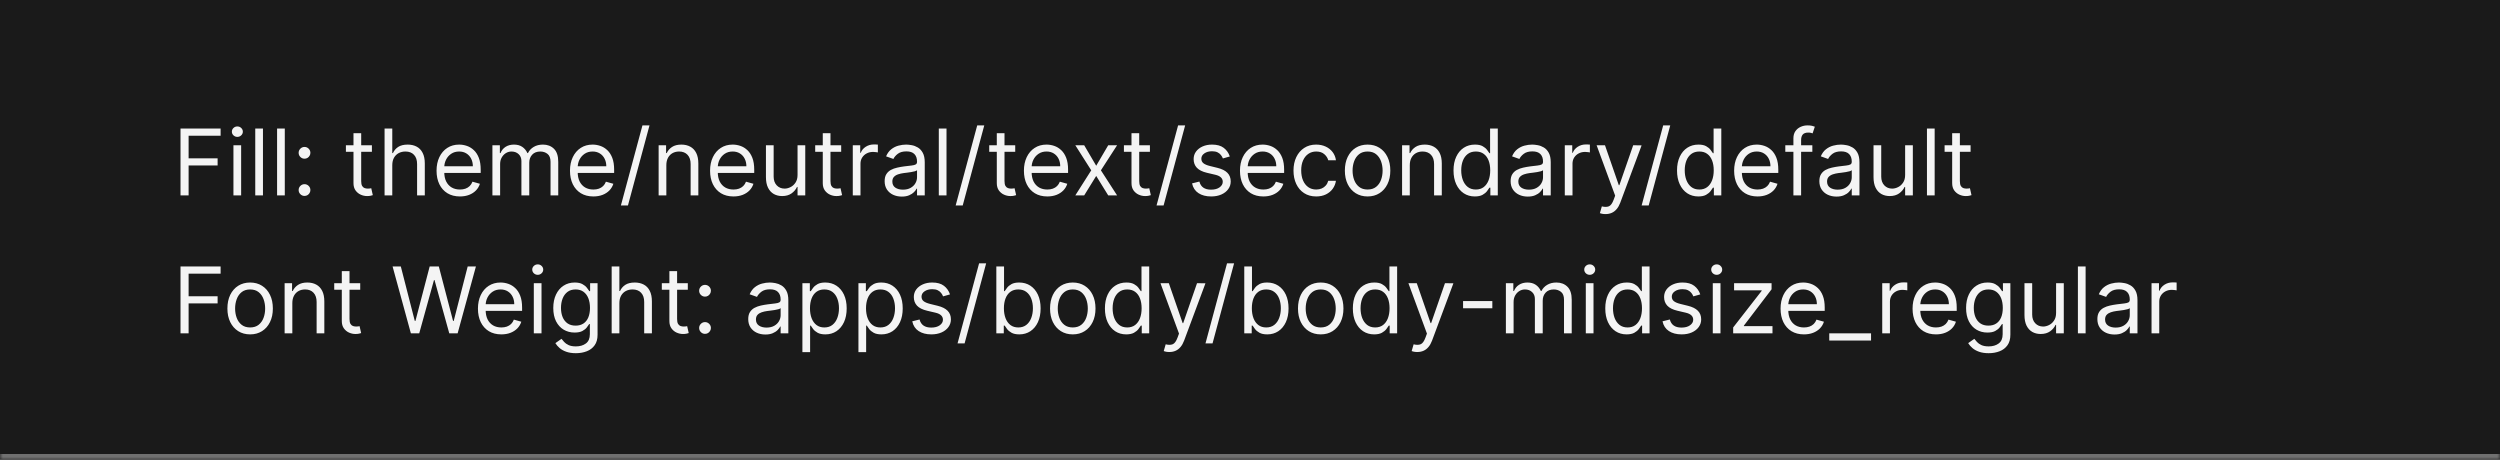 <svg width="435" height="80" viewBox="0 0 435 80" fill="none" xmlns="http://www.w3.org/2000/svg">
<mask id="path-1-inside-1_2029_9188" fill="white">
<path d="M0 0H435V80H0V0Z"/>
</mask>
<path d="M0 0H435V80H0V0Z" fill="#1A1A1A"/>
<path d="M435 79H0V81H435V79Z" fill="#707070" mask="url(#path-1-inside-1_2029_9188)"/>
<path d="M31.409 34V22.364H38.386V23.614H32.818V27.546H37.864V28.796H32.818V34H31.409ZM40.618 34V25.273H41.959V34H40.618ZM41.3 23.818C41.038 23.818 40.813 23.729 40.624 23.551C40.438 23.373 40.345 23.159 40.345 22.909C40.345 22.659 40.438 22.445 40.624 22.267C40.813 22.089 41.038 22 41.3 22C41.561 22 41.785 22.089 41.97 22.267C42.16 22.445 42.254 22.659 42.254 22.909C42.254 23.159 42.16 23.373 41.97 23.551C41.785 23.729 41.561 23.818 41.3 23.818ZM45.756 22.364V34H44.415V22.364H45.756ZM49.553 22.364V34H48.212V22.364H49.553ZM52.986 34.091C52.706 34.091 52.465 33.99 52.264 33.79C52.063 33.589 51.963 33.349 51.963 33.068C51.963 32.788 52.063 32.547 52.264 32.347C52.465 32.146 52.706 32.045 52.986 32.045C53.266 32.045 53.507 32.146 53.707 32.347C53.908 32.547 54.008 32.788 54.008 33.068C54.008 33.254 53.961 33.424 53.867 33.58C53.776 33.735 53.653 33.86 53.497 33.955C53.346 34.045 53.175 34.091 52.986 34.091ZM52.986 27.614C52.706 27.614 52.465 27.513 52.264 27.312C52.063 27.112 51.963 26.871 51.963 26.591C51.963 26.311 52.063 26.07 52.264 25.869C52.465 25.669 52.706 25.568 52.986 25.568C53.266 25.568 53.507 25.669 53.707 25.869C53.908 26.07 54.008 26.311 54.008 26.591C54.008 26.776 53.961 26.947 53.867 27.102C53.776 27.258 53.653 27.383 53.497 27.477C53.346 27.568 53.175 27.614 52.986 27.614ZM64.71 25.273V26.409H60.188V25.273H64.71ZM61.506 23.182H62.847V31.5C62.847 31.879 62.901 32.163 63.011 32.352C63.125 32.538 63.269 32.663 63.443 32.727C63.621 32.788 63.809 32.818 64.006 32.818C64.153 32.818 64.275 32.811 64.369 32.795C64.464 32.776 64.54 32.761 64.597 32.75L64.869 33.955C64.778 33.989 64.651 34.023 64.489 34.057C64.326 34.095 64.119 34.114 63.869 34.114C63.49 34.114 63.119 34.032 62.756 33.869C62.396 33.706 62.097 33.458 61.858 33.125C61.623 32.792 61.506 32.371 61.506 31.864V23.182ZM68.256 28.75V34H66.915V22.364H68.256V26.636H68.369C68.574 26.186 68.881 25.828 69.29 25.562C69.703 25.294 70.252 25.159 70.938 25.159C71.532 25.159 72.053 25.278 72.5 25.517C72.947 25.752 73.294 26.114 73.54 26.602C73.79 27.087 73.915 27.704 73.915 28.454V34H72.574V28.546C72.574 27.852 72.394 27.316 72.034 26.938C71.678 26.555 71.184 26.364 70.551 26.364C70.112 26.364 69.718 26.456 69.369 26.642C69.025 26.828 68.752 27.099 68.551 27.454C68.354 27.811 68.256 28.242 68.256 28.75ZM80.027 34.182C79.186 34.182 78.461 33.996 77.851 33.625C77.245 33.25 76.777 32.727 76.447 32.057C76.122 31.383 75.959 30.599 75.959 29.704C75.959 28.811 76.122 28.023 76.447 27.341C76.777 26.655 77.235 26.121 77.822 25.739C78.413 25.352 79.103 25.159 79.891 25.159C80.345 25.159 80.794 25.235 81.237 25.386C81.68 25.538 82.084 25.784 82.447 26.125C82.811 26.462 83.101 26.909 83.317 27.466C83.533 28.023 83.641 28.708 83.641 29.523V30.091H76.913V28.932H82.277C82.277 28.439 82.178 28 81.981 27.614C81.788 27.227 81.512 26.922 81.152 26.699C80.796 26.475 80.376 26.364 79.891 26.364C79.356 26.364 78.894 26.496 78.504 26.761C78.118 27.023 77.82 27.364 77.612 27.784C77.404 28.204 77.3 28.655 77.3 29.136V29.909C77.3 30.568 77.413 31.127 77.641 31.585C77.872 32.04 78.192 32.386 78.601 32.625C79.01 32.86 79.485 32.977 80.027 32.977C80.379 32.977 80.697 32.928 80.981 32.83C81.269 32.727 81.517 32.576 81.726 32.375C81.934 32.17 82.095 31.917 82.209 31.614L83.504 31.977C83.368 32.417 83.139 32.803 82.817 33.136C82.495 33.466 82.097 33.724 81.624 33.909C81.15 34.091 80.618 34.182 80.027 34.182ZM85.68 34V25.273H86.976V26.636H87.09C87.271 26.171 87.565 25.809 87.97 25.551C88.376 25.29 88.862 25.159 89.43 25.159C90.006 25.159 90.485 25.29 90.868 25.551C91.254 25.809 91.555 26.171 91.771 26.636H91.862C92.086 26.186 92.421 25.828 92.868 25.562C93.315 25.294 93.851 25.159 94.476 25.159C95.256 25.159 95.894 25.403 96.391 25.892C96.887 26.377 97.135 27.133 97.135 28.159V34H95.794V28.159C95.794 27.515 95.618 27.055 95.266 26.778C94.913 26.502 94.499 26.364 94.021 26.364C93.408 26.364 92.932 26.549 92.595 26.921C92.258 27.288 92.09 27.754 92.09 28.318V34H90.726V28.023C90.726 27.526 90.565 27.127 90.243 26.824C89.921 26.517 89.506 26.364 88.999 26.364C88.65 26.364 88.324 26.456 88.021 26.642C87.722 26.828 87.48 27.085 87.294 27.415C87.112 27.741 87.021 28.117 87.021 28.546V34H85.68ZM103.246 34.182C102.405 34.182 101.679 33.996 101.07 33.625C100.464 33.25 99.996 32.727 99.666 32.057C99.34 31.383 99.178 30.599 99.178 29.704C99.178 28.811 99.34 28.023 99.666 27.341C99.996 26.655 100.454 26.121 101.041 25.739C101.632 25.352 102.321 25.159 103.109 25.159C103.564 25.159 104.013 25.235 104.456 25.386C104.899 25.538 105.303 25.784 105.666 26.125C106.03 26.462 106.32 26.909 106.536 27.466C106.751 28.023 106.859 28.708 106.859 29.523V30.091H100.132V28.932H105.496C105.496 28.439 105.397 28 105.2 27.614C105.007 27.227 104.731 26.922 104.371 26.699C104.015 26.475 103.594 26.364 103.109 26.364C102.575 26.364 102.113 26.496 101.723 26.761C101.337 27.023 101.039 27.364 100.831 27.784C100.623 28.204 100.518 28.655 100.518 29.136V29.909C100.518 30.568 100.632 31.127 100.859 31.585C101.09 32.04 101.411 32.386 101.82 32.625C102.229 32.86 102.704 32.977 103.246 32.977C103.598 32.977 103.916 32.928 104.2 32.83C104.488 32.727 104.736 32.576 104.945 32.375C105.153 32.17 105.314 31.917 105.428 31.614L106.723 31.977C106.587 32.417 106.357 32.803 106.036 33.136C105.714 33.466 105.316 33.724 104.842 33.909C104.369 34.091 103.837 34.182 103.246 34.182ZM113.013 21.818L109.263 35.75H108.036L111.786 21.818H113.013ZM115.943 28.75V34H114.602V25.273H115.898V26.636H116.011C116.216 26.193 116.527 25.837 116.943 25.568C117.36 25.296 117.898 25.159 118.557 25.159C119.148 25.159 119.665 25.28 120.108 25.523C120.551 25.761 120.896 26.125 121.142 26.614C121.388 27.099 121.511 27.712 121.511 28.454V34H120.17V28.546C120.17 27.86 119.992 27.326 119.636 26.943C119.28 26.557 118.792 26.364 118.17 26.364C117.742 26.364 117.36 26.456 117.023 26.642C116.689 26.828 116.426 27.099 116.233 27.454C116.04 27.811 115.943 28.242 115.943 28.75ZM127.621 34.182C126.78 34.182 126.054 33.996 125.445 33.625C124.839 33.25 124.371 32.727 124.041 32.057C123.715 31.383 123.553 30.599 123.553 29.704C123.553 28.811 123.715 28.023 124.041 27.341C124.371 26.655 124.829 26.121 125.416 25.739C126.007 25.352 126.696 25.159 127.484 25.159C127.939 25.159 128.388 25.235 128.831 25.386C129.274 25.538 129.678 25.784 130.041 26.125C130.405 26.462 130.695 26.909 130.911 27.466C131.126 28.023 131.234 28.708 131.234 29.523V30.091H124.507V28.932H129.871C129.871 28.439 129.772 28 129.575 27.614C129.382 27.227 129.106 26.922 128.746 26.699C128.39 26.475 127.969 26.364 127.484 26.364C126.95 26.364 126.488 26.496 126.098 26.761C125.712 27.023 125.414 27.364 125.206 27.784C124.998 28.204 124.893 28.655 124.893 29.136V29.909C124.893 30.568 125.007 31.127 125.234 31.585C125.465 32.04 125.786 32.386 126.195 32.625C126.604 32.86 127.079 32.977 127.621 32.977C127.973 32.977 128.291 32.928 128.575 32.83C128.863 32.727 129.111 32.576 129.32 32.375C129.528 32.17 129.689 31.917 129.803 31.614L131.098 31.977C130.962 32.417 130.732 32.803 130.411 33.136C130.089 33.466 129.691 33.724 129.217 33.909C128.744 34.091 128.212 34.182 127.621 34.182ZM138.774 30.432V25.273H140.115V34H138.774V32.523H138.683C138.479 32.966 138.161 33.343 137.729 33.653C137.297 33.96 136.751 34.114 136.092 34.114C135.547 34.114 135.062 33.994 134.638 33.756C134.214 33.513 133.88 33.15 133.638 32.665C133.395 32.176 133.274 31.561 133.274 30.818V25.273H134.615V30.727C134.615 31.364 134.793 31.871 135.149 32.25C135.509 32.629 135.967 32.818 136.524 32.818C136.857 32.818 137.196 32.733 137.541 32.562C137.89 32.392 138.181 32.131 138.416 31.778C138.655 31.426 138.774 30.977 138.774 30.432ZM146.366 25.273V26.409H141.844V25.273H146.366ZM143.162 23.182H144.503V31.5C144.503 31.879 144.558 32.163 144.668 32.352C144.781 32.538 144.925 32.663 145.099 32.727C145.277 32.788 145.465 32.818 145.662 32.818C145.81 32.818 145.931 32.811 146.026 32.795C146.12 32.776 146.196 32.761 146.253 32.75L146.526 33.955C146.435 33.989 146.308 34.023 146.145 34.057C145.982 34.095 145.776 34.114 145.526 34.114C145.147 34.114 144.776 34.032 144.412 33.869C144.052 33.706 143.753 33.458 143.514 33.125C143.279 32.792 143.162 32.371 143.162 31.864V23.182ZM148.384 34V25.273H149.679V26.591H149.77C149.929 26.159 150.217 25.809 150.634 25.54C151.05 25.271 151.52 25.136 152.043 25.136C152.141 25.136 152.264 25.138 152.412 25.142C152.56 25.146 152.671 25.151 152.747 25.159V26.523C152.702 26.511 152.598 26.494 152.435 26.472C152.276 26.445 152.107 26.432 151.929 26.432C151.505 26.432 151.126 26.521 150.793 26.699C150.463 26.873 150.202 27.116 150.009 27.426C149.819 27.733 149.724 28.083 149.724 28.477V34H148.384ZM156.905 34.205C156.352 34.205 155.85 34.1 155.399 33.892C154.948 33.68 154.59 33.375 154.325 32.977C154.06 32.576 153.928 32.091 153.928 31.523C153.928 31.023 154.026 30.617 154.223 30.307C154.42 29.992 154.683 29.746 155.013 29.568C155.342 29.39 155.706 29.258 156.104 29.171C156.505 29.079 156.909 29.008 157.314 28.954C157.844 28.886 158.274 28.835 158.604 28.801C158.937 28.763 159.179 28.701 159.331 28.614C159.486 28.526 159.564 28.375 159.564 28.159V28.114C159.564 27.553 159.411 27.117 159.104 26.807C158.801 26.496 158.34 26.341 157.723 26.341C157.083 26.341 156.581 26.481 156.217 26.761C155.854 27.042 155.598 27.341 155.45 27.659L154.178 27.204C154.405 26.674 154.708 26.261 155.087 25.966C155.469 25.667 155.886 25.458 156.337 25.341C156.791 25.22 157.238 25.159 157.678 25.159C157.958 25.159 158.28 25.193 158.643 25.261C159.011 25.326 159.365 25.46 159.706 25.665C160.051 25.869 160.337 26.178 160.564 26.591C160.791 27.004 160.905 27.557 160.905 28.25V34H159.564V32.818H159.496C159.405 33.008 159.253 33.21 159.041 33.426C158.829 33.642 158.547 33.826 158.195 33.977C157.842 34.129 157.412 34.205 156.905 34.205ZM157.109 33C157.64 33 158.087 32.896 158.45 32.688C158.818 32.479 159.094 32.21 159.28 31.881C159.469 31.551 159.564 31.204 159.564 30.841V29.614C159.507 29.682 159.382 29.744 159.189 29.801C159 29.854 158.78 29.901 158.53 29.943C158.284 29.981 158.043 30.015 157.808 30.046C157.577 30.072 157.39 30.095 157.246 30.114C156.897 30.159 156.571 30.233 156.268 30.335C155.969 30.434 155.727 30.583 155.541 30.784C155.359 30.981 155.268 31.25 155.268 31.591C155.268 32.057 155.441 32.409 155.786 32.648C156.134 32.883 156.575 33 157.109 33ZM164.693 22.364V34H163.352V22.364H164.693ZM171.263 21.818L167.513 35.75H166.286L170.036 21.818H171.263ZM176.648 25.273V26.409H172.125V25.273H176.648ZM173.443 23.182H174.784V31.5C174.784 31.879 174.839 32.163 174.949 32.352C175.063 32.538 175.206 32.663 175.381 32.727C175.559 32.788 175.746 32.818 175.943 32.818C176.091 32.818 176.212 32.811 176.307 32.795C176.402 32.776 176.477 32.761 176.534 32.75L176.807 33.955C176.716 33.989 176.589 34.023 176.426 34.057C176.263 34.095 176.057 34.114 175.807 34.114C175.428 34.114 175.057 34.032 174.693 33.869C174.333 33.706 174.034 33.458 173.795 33.125C173.561 32.792 173.443 32.371 173.443 31.864V23.182ZM182.23 34.182C181.389 34.182 180.664 33.996 180.054 33.625C179.448 33.25 178.98 32.727 178.651 32.057C178.325 31.383 178.162 30.599 178.162 29.704C178.162 28.811 178.325 28.023 178.651 27.341C178.98 26.655 179.438 26.121 180.026 25.739C180.616 25.352 181.306 25.159 182.094 25.159C182.548 25.159 182.997 25.235 183.44 25.386C183.884 25.538 184.287 25.784 184.651 26.125C185.014 26.462 185.304 26.909 185.52 27.466C185.736 28.023 185.844 28.708 185.844 29.523V30.091H179.116V28.932H184.48C184.48 28.439 184.382 28 184.185 27.614C183.991 27.227 183.715 26.922 183.355 26.699C182.999 26.475 182.579 26.364 182.094 26.364C181.56 26.364 181.098 26.496 180.707 26.761C180.321 27.023 180.024 27.364 179.815 27.784C179.607 28.204 179.503 28.655 179.503 29.136V29.909C179.503 30.568 179.616 31.127 179.844 31.585C180.075 32.04 180.395 32.386 180.804 32.625C181.213 32.86 181.688 32.977 182.23 32.977C182.582 32.977 182.901 32.928 183.185 32.83C183.473 32.727 183.721 32.576 183.929 32.375C184.137 32.17 184.298 31.917 184.412 31.614L185.707 31.977C185.571 32.417 185.342 32.803 185.02 33.136C184.698 33.466 184.3 33.724 183.827 33.909C183.353 34.091 182.821 34.182 182.23 34.182ZM188.649 25.273L190.74 28.841L192.831 25.273H194.376L191.558 29.636L194.376 34H192.831L190.74 30.614L188.649 34H187.104L189.876 29.636L187.104 25.273H188.649ZM200.085 25.273V26.409H195.562V25.273H200.085ZM196.881 23.182H198.222V31.5C198.222 31.879 198.277 32.163 198.386 32.352C198.5 32.538 198.644 32.663 198.818 32.727C198.996 32.788 199.184 32.818 199.381 32.818C199.528 32.818 199.65 32.811 199.744 32.795C199.839 32.776 199.915 32.761 199.972 32.75L200.244 33.955C200.153 33.989 200.027 34.023 199.864 34.057C199.701 34.095 199.494 34.114 199.244 34.114C198.866 34.114 198.494 34.032 198.131 33.869C197.771 33.706 197.472 33.458 197.233 33.125C196.998 32.792 196.881 32.371 196.881 31.864V23.182ZM206.216 21.818L202.466 35.75H201.239L204.989 21.818H206.216ZM213.987 27.227L212.783 27.568C212.707 27.367 212.595 27.172 212.447 26.983C212.304 26.79 212.107 26.631 211.857 26.506C211.607 26.381 211.286 26.318 210.896 26.318C210.362 26.318 209.917 26.441 209.561 26.688C209.209 26.93 209.033 27.239 209.033 27.614C209.033 27.947 209.154 28.21 209.396 28.403C209.639 28.597 210.018 28.758 210.533 28.886L211.828 29.204C212.608 29.394 213.19 29.684 213.572 30.074C213.955 30.46 214.146 30.958 214.146 31.568C214.146 32.068 214.002 32.515 213.714 32.909C213.43 33.303 213.033 33.614 212.521 33.841C212.01 34.068 211.415 34.182 210.737 34.182C209.847 34.182 209.11 33.989 208.527 33.602C207.944 33.216 207.574 32.651 207.419 31.909L208.692 31.591C208.813 32.061 209.042 32.413 209.379 32.648C209.72 32.883 210.165 33 210.714 33C211.339 33 211.836 32.867 212.203 32.602C212.574 32.333 212.76 32.011 212.76 31.636C212.76 31.333 212.654 31.079 212.442 30.875C212.23 30.667 211.904 30.511 211.464 30.409L210.01 30.068C209.211 29.879 208.624 29.585 208.249 29.188C207.877 28.786 207.692 28.284 207.692 27.682C207.692 27.189 207.83 26.754 208.107 26.375C208.387 25.996 208.768 25.699 209.249 25.483C209.733 25.267 210.283 25.159 210.896 25.159C211.76 25.159 212.438 25.349 212.93 25.727C213.427 26.106 213.779 26.606 213.987 27.227ZM219.824 34.182C218.983 34.182 218.258 33.996 217.648 33.625C217.042 33.25 216.574 32.727 216.244 32.057C215.919 31.383 215.756 30.599 215.756 29.704C215.756 28.811 215.919 28.023 216.244 27.341C216.574 26.655 217.032 26.121 217.619 25.739C218.21 25.352 218.9 25.159 219.688 25.159C220.142 25.159 220.591 25.235 221.034 25.386C221.477 25.538 221.881 25.784 222.244 26.125C222.608 26.462 222.898 26.909 223.114 27.466C223.33 28.023 223.438 28.708 223.438 29.523V30.091H216.71V28.932H222.074C222.074 28.439 221.975 28 221.778 27.614C221.585 27.227 221.309 26.922 220.949 26.699C220.593 26.475 220.172 26.364 219.688 26.364C219.153 26.364 218.691 26.496 218.301 26.761C217.915 27.023 217.617 27.364 217.409 27.784C217.201 28.204 217.097 28.655 217.097 29.136V29.909C217.097 30.568 217.21 31.127 217.438 31.585C217.669 32.04 217.989 32.386 218.398 32.625C218.807 32.86 219.282 32.977 219.824 32.977C220.176 32.977 220.494 32.928 220.778 32.83C221.066 32.727 221.314 32.576 221.523 32.375C221.731 32.17 221.892 31.917 222.006 31.614L223.301 31.977C223.165 32.417 222.936 32.803 222.614 33.136C222.292 33.466 221.894 33.724 221.42 33.909C220.947 34.091 220.415 34.182 219.824 34.182ZM229.023 34.182C228.205 34.182 227.5 33.989 226.909 33.602C226.318 33.216 225.864 32.684 225.545 32.006C225.227 31.328 225.068 30.553 225.068 29.682C225.068 28.796 225.231 28.013 225.557 27.335C225.886 26.653 226.345 26.121 226.932 25.739C227.523 25.352 228.212 25.159 229 25.159C229.614 25.159 230.167 25.273 230.659 25.5C231.152 25.727 231.555 26.046 231.869 26.454C232.184 26.864 232.379 27.341 232.455 27.886H231.114C231.011 27.489 230.784 27.136 230.432 26.829C230.083 26.519 229.614 26.364 229.023 26.364C228.5 26.364 228.042 26.5 227.648 26.773C227.258 27.042 226.953 27.422 226.733 27.915C226.517 28.403 226.409 28.977 226.409 29.636C226.409 30.311 226.515 30.898 226.727 31.398C226.943 31.898 227.246 32.286 227.636 32.562C228.03 32.839 228.492 32.977 229.023 32.977C229.371 32.977 229.688 32.917 229.972 32.795C230.256 32.674 230.496 32.5 230.693 32.273C230.89 32.045 231.03 31.773 231.114 31.454H232.455C232.379 31.97 232.191 32.434 231.892 32.847C231.597 33.256 231.205 33.581 230.716 33.824C230.231 34.062 229.667 34.182 229.023 34.182ZM237.96 34.182C237.172 34.182 236.481 33.994 235.886 33.619C235.295 33.244 234.833 32.72 234.5 32.045C234.17 31.371 234.006 30.583 234.006 29.682C234.006 28.773 234.17 27.979 234.5 27.301C234.833 26.623 235.295 26.097 235.886 25.722C236.481 25.347 237.172 25.159 237.96 25.159C238.748 25.159 239.438 25.347 240.028 25.722C240.623 26.097 241.085 26.623 241.415 27.301C241.748 27.979 241.915 28.773 241.915 29.682C241.915 30.583 241.748 31.371 241.415 32.045C241.085 32.72 240.623 33.244 240.028 33.619C239.438 33.994 238.748 34.182 237.96 34.182ZM237.96 32.977C238.559 32.977 239.051 32.824 239.438 32.517C239.824 32.21 240.11 31.807 240.295 31.307C240.481 30.807 240.574 30.265 240.574 29.682C240.574 29.099 240.481 28.555 240.295 28.051C240.11 27.547 239.824 27.14 239.438 26.829C239.051 26.519 238.559 26.364 237.96 26.364C237.362 26.364 236.869 26.519 236.483 26.829C236.097 27.14 235.811 27.547 235.625 28.051C235.439 28.555 235.347 29.099 235.347 29.682C235.347 30.265 235.439 30.807 235.625 31.307C235.811 31.807 236.097 32.21 236.483 32.517C236.869 32.824 237.362 32.977 237.96 32.977ZM245.303 28.75V34H243.962V25.273H245.257V26.636H245.371C245.575 26.193 245.886 25.837 246.303 25.568C246.719 25.296 247.257 25.159 247.916 25.159C248.507 25.159 249.024 25.28 249.467 25.523C249.911 25.761 250.255 26.125 250.501 26.614C250.748 27.099 250.871 27.712 250.871 28.454V34H249.53V28.546C249.53 27.86 249.352 27.326 248.996 26.943C248.64 26.557 248.151 26.364 247.53 26.364C247.102 26.364 246.719 26.456 246.382 26.642C246.049 26.828 245.786 27.099 245.592 27.454C245.399 27.811 245.303 28.242 245.303 28.75ZM256.616 34.182C255.889 34.182 255.247 33.998 254.69 33.631C254.134 33.26 253.698 32.737 253.384 32.062C253.069 31.384 252.912 30.583 252.912 29.659C252.912 28.742 253.069 27.947 253.384 27.273C253.698 26.599 254.135 26.078 254.696 25.71C255.257 25.343 255.904 25.159 256.639 25.159C257.207 25.159 257.656 25.254 257.986 25.443C258.319 25.629 258.573 25.841 258.747 26.079C258.925 26.314 259.063 26.508 259.162 26.659H259.276V22.364H260.616V34H259.321V32.659H259.162C259.063 32.818 258.923 33.019 258.741 33.261C258.56 33.5 258.3 33.714 257.963 33.903C257.626 34.089 257.177 34.182 256.616 34.182ZM256.798 32.977C257.336 32.977 257.791 32.837 258.162 32.557C258.533 32.273 258.815 31.881 259.009 31.381C259.202 30.877 259.298 30.296 259.298 29.636C259.298 28.985 259.204 28.415 259.014 27.926C258.825 27.434 258.545 27.051 258.173 26.778C257.802 26.502 257.344 26.364 256.798 26.364C256.23 26.364 255.757 26.509 255.378 26.801C255.003 27.089 254.721 27.481 254.531 27.977C254.346 28.47 254.253 29.023 254.253 29.636C254.253 30.258 254.348 30.822 254.537 31.329C254.73 31.833 255.014 32.235 255.389 32.534C255.768 32.83 256.238 32.977 256.798 32.977ZM265.827 34.205C265.274 34.205 264.772 34.1 264.321 33.892C263.87 33.68 263.512 33.375 263.247 32.977C262.982 32.576 262.849 32.091 262.849 31.523C262.849 31.023 262.948 30.617 263.145 30.307C263.342 29.992 263.605 29.746 263.935 29.568C264.264 29.39 264.628 29.258 265.026 29.171C265.427 29.079 265.83 29.008 266.236 28.954C266.766 28.886 267.196 28.835 267.526 28.801C267.859 28.763 268.101 28.701 268.253 28.614C268.408 28.526 268.486 28.375 268.486 28.159V28.114C268.486 27.553 268.332 27.117 268.026 26.807C267.723 26.496 267.262 26.341 266.645 26.341C266.005 26.341 265.503 26.481 265.139 26.761C264.776 27.042 264.52 27.341 264.372 27.659L263.099 27.204C263.327 26.674 263.63 26.261 264.009 25.966C264.391 25.667 264.808 25.458 265.259 25.341C265.713 25.22 266.16 25.159 266.599 25.159C266.88 25.159 267.202 25.193 267.565 25.261C267.933 25.326 268.287 25.46 268.628 25.665C268.973 25.869 269.259 26.178 269.486 26.591C269.713 27.004 269.827 27.557 269.827 28.25V34H268.486V32.818H268.418C268.327 33.008 268.175 33.21 267.963 33.426C267.751 33.642 267.469 33.826 267.116 33.977C266.764 34.129 266.334 34.205 265.827 34.205ZM266.031 33C266.562 33 267.009 32.896 267.372 32.688C267.74 32.479 268.016 32.21 268.202 31.881C268.391 31.551 268.486 31.204 268.486 30.841V29.614C268.429 29.682 268.304 29.744 268.111 29.801C267.921 29.854 267.702 29.901 267.452 29.943C267.205 29.981 266.965 30.015 266.73 30.046C266.499 30.072 266.312 30.095 266.168 30.114C265.819 30.159 265.493 30.233 265.19 30.335C264.891 30.434 264.649 30.583 264.463 30.784C264.281 30.981 264.19 31.25 264.19 31.591C264.19 32.057 264.363 32.409 264.707 32.648C265.056 32.883 265.497 33 266.031 33ZM272.274 34V25.273H273.57V26.591H273.661C273.82 26.159 274.107 25.809 274.524 25.54C274.941 25.271 275.411 25.136 275.933 25.136C276.032 25.136 276.155 25.138 276.303 25.142C276.45 25.146 276.562 25.151 276.638 25.159V26.523C276.592 26.511 276.488 26.494 276.325 26.472C276.166 26.445 275.998 26.432 275.82 26.432C275.395 26.432 275.017 26.521 274.683 26.699C274.354 26.873 274.092 27.116 273.899 27.426C273.71 27.733 273.615 28.083 273.615 28.477V34H272.274ZM279.357 37.25C279.129 37.25 278.927 37.231 278.749 37.193C278.571 37.159 278.447 37.125 278.379 37.091L278.72 35.909C279.209 36.034 279.616 36.03 279.942 35.898C280.268 35.769 280.55 35.379 280.788 34.727L281.038 34.045L277.811 25.273H279.266L281.675 32.227H281.766L284.175 25.273L285.641 25.296L281.925 35.273C281.758 35.716 281.552 36.083 281.305 36.375C281.059 36.67 280.773 36.89 280.447 37.034C280.125 37.178 279.762 37.25 279.357 37.25ZM290.622 21.818L286.872 35.75H285.645L289.395 21.818H290.622ZM295.507 34.182C294.78 34.182 294.138 33.998 293.581 33.631C293.024 33.26 292.589 32.737 292.274 32.062C291.96 31.384 291.803 30.583 291.803 29.659C291.803 28.742 291.96 27.947 292.274 27.273C292.589 26.599 293.026 26.078 293.587 25.71C294.147 25.343 294.795 25.159 295.53 25.159C296.098 25.159 296.547 25.254 296.876 25.443C297.21 25.629 297.464 25.841 297.638 26.079C297.816 26.314 297.954 26.508 298.053 26.659H298.166V22.364H299.507V34H298.212V32.659H298.053C297.954 32.818 297.814 33.019 297.632 33.261C297.45 33.5 297.191 33.714 296.854 33.903C296.517 34.089 296.068 34.182 295.507 34.182ZM295.689 32.977C296.227 32.977 296.681 32.837 297.053 32.557C297.424 32.273 297.706 31.881 297.899 31.381C298.092 30.877 298.189 30.296 298.189 29.636C298.189 28.985 298.094 28.415 297.905 27.926C297.715 27.434 297.435 27.051 297.064 26.778C296.693 26.502 296.234 26.364 295.689 26.364C295.121 26.364 294.647 26.509 294.268 26.801C293.893 27.089 293.611 27.481 293.422 27.977C293.236 28.47 293.143 29.023 293.143 29.636C293.143 30.258 293.238 30.822 293.428 31.329C293.621 31.833 293.905 32.235 294.28 32.534C294.659 32.83 295.128 32.977 295.689 32.977ZM305.808 34.182C304.967 34.182 304.242 33.996 303.632 33.625C303.026 33.25 302.558 32.727 302.229 32.057C301.903 31.383 301.74 30.599 301.74 29.704C301.74 28.811 301.903 28.023 302.229 27.341C302.558 26.655 303.017 26.121 303.604 25.739C304.195 25.352 304.884 25.159 305.672 25.159C306.126 25.159 306.575 25.235 307.018 25.386C307.462 25.538 307.865 25.784 308.229 26.125C308.592 26.462 308.882 26.909 309.098 27.466C309.314 28.023 309.422 28.708 309.422 29.523V30.091H302.695V28.932H308.058C308.058 28.439 307.96 28 307.763 27.614C307.57 27.227 307.293 26.922 306.933 26.699C306.577 26.475 306.157 26.364 305.672 26.364C305.138 26.364 304.676 26.496 304.286 26.761C303.899 27.023 303.602 27.364 303.393 27.784C303.185 28.204 303.081 28.655 303.081 29.136V29.909C303.081 30.568 303.195 31.127 303.422 31.585C303.653 32.04 303.973 32.386 304.382 32.625C304.791 32.86 305.267 32.977 305.808 32.977C306.161 32.977 306.479 32.928 306.763 32.83C307.051 32.727 307.299 32.576 307.507 32.375C307.715 32.17 307.876 31.917 307.99 31.614L309.286 31.977C309.149 32.417 308.92 32.803 308.598 33.136C308.276 33.466 307.878 33.724 307.405 33.909C306.931 34.091 306.399 34.182 305.808 34.182ZM315.348 25.273V26.409H310.643V25.273H315.348ZM312.053 34V24.068C312.053 23.568 312.17 23.151 312.405 22.818C312.64 22.485 312.945 22.235 313.32 22.068C313.695 21.901 314.09 21.818 314.507 21.818C314.837 21.818 315.106 21.845 315.314 21.898C315.522 21.951 315.678 22 315.78 22.046L315.393 23.204C315.325 23.182 315.231 23.153 315.109 23.119C314.992 23.085 314.837 23.068 314.643 23.068C314.2 23.068 313.88 23.18 313.683 23.403C313.49 23.627 313.393 23.954 313.393 24.386V34H312.053ZM319.545 34.205C318.992 34.205 318.491 34.1 318.04 33.892C317.589 33.68 317.231 33.375 316.966 32.977C316.701 32.576 316.568 32.091 316.568 31.523C316.568 31.023 316.667 30.617 316.864 30.307C317.061 29.992 317.324 29.746 317.653 29.568C317.983 29.39 318.347 29.258 318.744 29.171C319.146 29.079 319.549 29.008 319.955 28.954C320.485 28.886 320.915 28.835 321.244 28.801C321.578 28.763 321.82 28.701 321.972 28.614C322.127 28.526 322.205 28.375 322.205 28.159V28.114C322.205 27.553 322.051 27.117 321.744 26.807C321.441 26.496 320.981 26.341 320.364 26.341C319.723 26.341 319.222 26.481 318.858 26.761C318.494 27.042 318.239 27.341 318.091 27.659L316.818 27.204C317.045 26.674 317.348 26.261 317.727 25.966C318.11 25.667 318.527 25.458 318.977 25.341C319.432 25.22 319.879 25.159 320.318 25.159C320.598 25.159 320.92 25.193 321.284 25.261C321.652 25.326 322.006 25.46 322.347 25.665C322.691 25.869 322.977 26.178 323.205 26.591C323.432 27.004 323.545 27.557 323.545 28.25V34H322.205V32.818H322.136C322.045 33.008 321.894 33.21 321.682 33.426C321.47 33.642 321.188 33.826 320.835 33.977C320.483 34.129 320.053 34.205 319.545 34.205ZM319.75 33C320.28 33 320.727 32.896 321.091 32.688C321.458 32.479 321.735 32.21 321.92 31.881C322.11 31.551 322.205 31.204 322.205 30.841V29.614C322.148 29.682 322.023 29.744 321.83 29.801C321.64 29.854 321.42 29.901 321.17 29.943C320.924 29.981 320.684 30.015 320.449 30.046C320.218 30.072 320.03 30.095 319.886 30.114C319.538 30.159 319.212 30.233 318.909 30.335C318.61 30.434 318.367 30.583 318.182 30.784C318 30.981 317.909 31.25 317.909 31.591C317.909 32.057 318.081 32.409 318.426 32.648C318.775 32.883 319.216 33 319.75 33ZM331.493 30.432V25.273H332.834V34H331.493V32.523H331.402C331.197 32.966 330.879 33.343 330.447 33.653C330.016 33.96 329.47 34.114 328.811 34.114C328.266 34.114 327.781 33.994 327.357 33.756C326.932 33.513 326.599 33.15 326.357 32.665C326.114 32.176 325.993 31.561 325.993 30.818V25.273H327.334V30.727C327.334 31.364 327.512 31.871 327.868 32.25C328.228 32.629 328.686 32.818 329.243 32.818C329.576 32.818 329.915 32.733 330.26 32.562C330.608 32.392 330.9 32.131 331.135 31.778C331.374 31.426 331.493 30.977 331.493 30.432ZM336.631 22.364V34H335.29V22.364H336.631ZM342.882 25.273V26.409H338.359V25.273H342.882ZM339.678 23.182H341.018V31.5C341.018 31.879 341.073 32.163 341.183 32.352C341.297 32.538 341.441 32.663 341.615 32.727C341.793 32.788 341.981 32.818 342.178 32.818C342.325 32.818 342.446 32.811 342.541 32.795C342.636 32.776 342.712 32.761 342.768 32.75L343.041 33.955C342.95 33.989 342.823 34.023 342.661 34.057C342.498 34.095 342.291 34.114 342.041 34.114C341.662 34.114 341.291 34.032 340.928 33.869C340.568 33.706 340.268 33.458 340.03 33.125C339.795 32.792 339.678 32.371 339.678 31.864V23.182ZM31.409 58V46.364H38.386V47.614H32.818V51.545H37.864V52.795H32.818V58H31.409ZM43.523 58.182C42.735 58.182 42.044 57.994 41.449 57.619C40.858 57.244 40.396 56.72 40.062 56.045C39.733 55.371 39.568 54.583 39.568 53.682C39.568 52.773 39.733 51.979 40.062 51.301C40.396 50.623 40.858 50.097 41.449 49.722C42.044 49.347 42.735 49.159 43.523 49.159C44.311 49.159 45 49.347 45.591 49.722C46.186 50.097 46.648 50.623 46.977 51.301C47.311 51.979 47.477 52.773 47.477 53.682C47.477 54.583 47.311 55.371 46.977 56.045C46.648 56.72 46.186 57.244 45.591 57.619C45 57.994 44.311 58.182 43.523 58.182ZM43.523 56.977C44.121 56.977 44.614 56.824 45 56.517C45.386 56.21 45.672 55.807 45.858 55.307C46.044 54.807 46.136 54.265 46.136 53.682C46.136 53.099 46.044 52.555 45.858 52.051C45.672 51.547 45.386 51.14 45 50.83C44.614 50.519 44.121 50.364 43.523 50.364C42.924 50.364 42.432 50.519 42.045 50.83C41.659 51.14 41.373 51.547 41.188 52.051C41.002 52.555 40.909 53.099 40.909 53.682C40.909 54.265 41.002 54.807 41.188 55.307C41.373 55.807 41.659 56.21 42.045 56.517C42.432 56.824 42.924 56.977 43.523 56.977ZM50.865 52.75V58H49.524V49.273H50.82V50.636H50.933C51.138 50.193 51.448 49.837 51.865 49.568C52.282 49.295 52.82 49.159 53.479 49.159C54.07 49.159 54.587 49.28 55.03 49.523C55.473 49.761 55.818 50.125 56.064 50.614C56.31 51.099 56.433 51.712 56.433 52.455V58H55.092V52.545C55.092 51.86 54.914 51.326 54.558 50.943C54.202 50.557 53.714 50.364 53.092 50.364C52.664 50.364 52.282 50.456 51.945 50.642C51.611 50.828 51.348 51.099 51.155 51.455C50.962 51.811 50.865 52.242 50.865 52.75ZM62.679 49.273V50.409H58.156V49.273H62.679ZM59.474 47.182H60.815V55.5C60.815 55.879 60.87 56.163 60.98 56.352C61.094 56.538 61.238 56.663 61.412 56.727C61.59 56.788 61.778 56.818 61.974 56.818C62.122 56.818 62.243 56.811 62.338 56.795C62.433 56.776 62.508 56.761 62.565 56.75L62.838 57.955C62.747 57.989 62.62 58.023 62.457 58.057C62.294 58.095 62.088 58.114 61.838 58.114C61.459 58.114 61.088 58.032 60.724 57.869C60.365 57.706 60.065 57.458 59.827 57.125C59.592 56.792 59.474 56.371 59.474 55.864V47.182ZM71.492 58L68.31 46.364H69.742L72.173 55.841H72.287L74.764 46.364H76.355L78.832 55.841H78.946L81.378 46.364H82.81L79.628 58H78.173L75.605 48.727H75.514L72.946 58H71.492ZM87.23 58.182C86.389 58.182 85.664 57.996 85.054 57.625C84.448 57.25 83.98 56.727 83.651 56.057C83.325 55.383 83.162 54.599 83.162 53.705C83.162 52.811 83.325 52.023 83.651 51.341C83.98 50.655 84.438 50.121 85.026 49.739C85.617 49.352 86.306 49.159 87.094 49.159C87.548 49.159 87.997 49.235 88.44 49.386C88.883 49.538 89.287 49.784 89.651 50.125C90.014 50.462 90.304 50.909 90.52 51.466C90.736 52.023 90.844 52.708 90.844 53.523V54.091H84.117V52.932H89.48C89.48 52.439 89.382 52 89.185 51.614C88.992 51.227 88.715 50.922 88.355 50.699C87.999 50.475 87.579 50.364 87.094 50.364C86.56 50.364 86.097 50.496 85.707 50.761C85.321 51.023 85.024 51.364 84.815 51.784C84.607 52.205 84.503 52.655 84.503 53.136V53.909C84.503 54.568 84.617 55.127 84.844 55.585C85.075 56.04 85.395 56.386 85.804 56.625C86.213 56.86 86.688 56.977 87.23 56.977C87.582 56.977 87.901 56.928 88.185 56.83C88.472 56.727 88.721 56.576 88.929 56.375C89.137 56.17 89.298 55.917 89.412 55.614L90.707 55.977C90.571 56.417 90.342 56.803 90.02 57.136C89.698 57.466 89.3 57.724 88.827 57.909C88.353 58.091 87.821 58.182 87.23 58.182ZM92.883 58V49.273H94.224V58H92.883ZM93.565 47.818C93.304 47.818 93.079 47.729 92.889 47.551C92.704 47.373 92.611 47.159 92.611 46.909C92.611 46.659 92.704 46.445 92.889 46.267C93.079 46.089 93.304 46 93.565 46C93.827 46 94.05 46.089 94.236 46.267C94.425 46.445 94.52 46.659 94.52 46.909C94.52 47.159 94.425 47.373 94.236 47.551C94.05 47.729 93.827 47.818 93.565 47.818ZM100.203 61.455C99.555 61.455 98.999 61.371 98.533 61.205C98.067 61.042 97.678 60.826 97.368 60.557C97.061 60.292 96.817 60.008 96.635 59.705L97.703 58.955C97.824 59.114 97.978 59.295 98.163 59.5C98.349 59.708 98.603 59.888 98.925 60.04C99.251 60.195 99.677 60.273 100.203 60.273C100.908 60.273 101.489 60.102 101.947 59.761C102.406 59.42 102.635 58.886 102.635 58.159V56.386H102.521C102.423 56.545 102.283 56.742 102.101 56.977C101.923 57.208 101.665 57.415 101.328 57.597C100.995 57.775 100.544 57.864 99.976 57.864C99.271 57.864 98.639 57.697 98.078 57.364C97.521 57.03 97.08 56.545 96.754 55.909C96.432 55.273 96.271 54.5 96.271 53.591C96.271 52.697 96.428 51.919 96.743 51.256C97.057 50.589 97.495 50.074 98.055 49.71C98.616 49.343 99.264 49.159 99.999 49.159C100.567 49.159 101.018 49.254 101.351 49.443C101.688 49.629 101.946 49.841 102.124 50.08C102.305 50.314 102.446 50.508 102.544 50.659H102.68V49.273H103.976V58.25C103.976 59 103.805 59.61 103.464 60.08C103.127 60.553 102.673 60.9 102.101 61.119C101.533 61.343 100.9 61.455 100.203 61.455ZM100.158 56.659C100.696 56.659 101.15 56.536 101.521 56.29C101.893 56.044 102.175 55.689 102.368 55.227C102.561 54.765 102.658 54.212 102.658 53.568C102.658 52.939 102.563 52.385 102.374 51.903C102.184 51.422 101.904 51.045 101.533 50.773C101.161 50.5 100.703 50.364 100.158 50.364C99.59 50.364 99.116 50.508 98.737 50.795C98.362 51.083 98.08 51.47 97.891 51.955C97.705 52.439 97.612 52.977 97.612 53.568C97.612 54.174 97.707 54.71 97.896 55.176C98.09 55.638 98.374 56.002 98.749 56.267C99.127 56.528 99.597 56.659 100.158 56.659ZM107.771 52.75V58H106.43V46.364H107.771V50.636H107.885C108.089 50.186 108.396 49.828 108.805 49.562C109.218 49.294 109.768 49.159 110.453 49.159C111.048 49.159 111.569 49.278 112.016 49.517C112.463 49.752 112.809 50.114 113.055 50.602C113.305 51.087 113.43 51.705 113.43 52.455V58H112.089V52.545C112.089 51.852 111.91 51.316 111.55 50.938C111.194 50.555 110.699 50.364 110.067 50.364C109.627 50.364 109.233 50.456 108.885 50.642C108.54 50.828 108.268 51.099 108.067 51.455C107.87 51.811 107.771 52.242 107.771 52.75ZM119.679 49.273V50.409H115.156V49.273H119.679ZM116.474 47.182H117.815V55.5C117.815 55.879 117.87 56.163 117.98 56.352C118.094 56.538 118.238 56.663 118.412 56.727C118.59 56.788 118.777 56.818 118.974 56.818C119.122 56.818 119.243 56.811 119.338 56.795C119.433 56.776 119.509 56.761 119.565 56.75L119.838 57.955C119.747 57.989 119.62 58.023 119.457 58.057C119.295 58.095 119.088 58.114 118.838 58.114C118.459 58.114 118.088 58.032 117.724 57.869C117.365 57.706 117.065 57.458 116.827 57.125C116.592 56.792 116.474 56.371 116.474 55.864V47.182ZM122.673 58.091C122.393 58.091 122.152 57.99 121.952 57.79C121.751 57.589 121.651 57.349 121.651 57.068C121.651 56.788 121.751 56.547 121.952 56.347C122.152 56.146 122.393 56.045 122.673 56.045C122.954 56.045 123.194 56.146 123.395 56.347C123.596 56.547 123.696 56.788 123.696 57.068C123.696 57.254 123.649 57.424 123.554 57.58C123.463 57.735 123.34 57.86 123.185 57.955C123.033 58.045 122.863 58.091 122.673 58.091ZM122.673 51.614C122.393 51.614 122.152 51.513 121.952 51.312C121.751 51.112 121.651 50.871 121.651 50.591C121.651 50.311 121.751 50.07 121.952 49.869C122.152 49.669 122.393 49.568 122.673 49.568C122.954 49.568 123.194 49.669 123.395 49.869C123.596 50.07 123.696 50.311 123.696 50.591C123.696 50.776 123.649 50.947 123.554 51.102C123.463 51.258 123.34 51.383 123.185 51.477C123.033 51.568 122.863 51.614 122.673 51.614ZM133.17 58.205C132.617 58.205 132.116 58.1 131.665 57.892C131.214 57.68 130.856 57.375 130.591 56.977C130.326 56.576 130.193 56.091 130.193 55.523C130.193 55.023 130.292 54.617 130.489 54.307C130.686 53.992 130.949 53.746 131.278 53.568C131.608 53.39 131.972 53.258 132.369 53.17C132.771 53.08 133.174 53.008 133.58 52.955C134.11 52.886 134.54 52.835 134.869 52.801C135.203 52.763 135.445 52.701 135.597 52.614C135.752 52.526 135.83 52.375 135.83 52.159V52.114C135.83 51.553 135.676 51.117 135.369 50.807C135.066 50.496 134.606 50.341 133.989 50.341C133.348 50.341 132.847 50.481 132.483 50.761C132.119 51.042 131.864 51.341 131.716 51.659L130.443 51.205C130.67 50.674 130.973 50.261 131.352 49.966C131.735 49.667 132.152 49.458 132.602 49.341C133.057 49.22 133.504 49.159 133.943 49.159C134.223 49.159 134.545 49.193 134.909 49.261C135.277 49.326 135.631 49.46 135.972 49.665C136.316 49.869 136.602 50.178 136.83 50.591C137.057 51.004 137.17 51.557 137.17 52.25V58H135.83V56.818H135.761C135.67 57.008 135.519 57.21 135.307 57.426C135.095 57.642 134.813 57.826 134.46 57.977C134.108 58.129 133.678 58.205 133.17 58.205ZM133.375 57C133.905 57 134.352 56.896 134.716 56.688C135.083 56.479 135.36 56.21 135.545 55.881C135.735 55.551 135.83 55.205 135.83 54.841V53.614C135.773 53.682 135.648 53.744 135.455 53.801C135.265 53.854 135.045 53.901 134.795 53.943C134.549 53.981 134.309 54.015 134.074 54.045C133.843 54.072 133.655 54.095 133.511 54.114C133.163 54.159 132.837 54.233 132.534 54.335C132.235 54.434 131.992 54.583 131.807 54.784C131.625 54.981 131.534 55.25 131.534 55.591C131.534 56.057 131.706 56.409 132.051 56.648C132.4 56.883 132.841 57 133.375 57ZM139.618 61.273V49.273H140.913V50.659H141.072C141.171 50.508 141.307 50.314 141.482 50.08C141.66 49.841 141.913 49.629 142.243 49.443C142.576 49.254 143.027 49.159 143.595 49.159C144.33 49.159 144.978 49.343 145.538 49.71C146.099 50.078 146.536 50.599 146.851 51.273C147.165 51.947 147.322 52.742 147.322 53.659C147.322 54.583 147.165 55.385 146.851 56.062C146.536 56.737 146.101 57.26 145.544 57.631C144.987 57.998 144.345 58.182 143.618 58.182C143.057 58.182 142.608 58.089 142.271 57.903C141.934 57.714 141.675 57.5 141.493 57.261C141.311 57.019 141.171 56.818 141.072 56.659H140.959V61.273H139.618ZM140.936 53.636C140.936 54.295 141.033 54.877 141.226 55.381C141.419 55.881 141.701 56.273 142.072 56.557C142.444 56.837 142.898 56.977 143.436 56.977C143.997 56.977 144.464 56.83 144.839 56.534C145.218 56.235 145.502 55.833 145.692 55.33C145.885 54.822 145.982 54.258 145.982 53.636C145.982 53.023 145.887 52.47 145.697 51.977C145.512 51.481 145.23 51.089 144.851 50.801C144.476 50.51 144.004 50.364 143.436 50.364C142.891 50.364 142.432 50.502 142.061 50.778C141.69 51.051 141.41 51.434 141.22 51.926C141.031 52.415 140.936 52.985 140.936 53.636ZM149.368 61.273V49.273H150.663V50.659H150.822C150.921 50.508 151.057 50.314 151.232 50.08C151.41 49.841 151.663 49.629 151.993 49.443C152.326 49.254 152.777 49.159 153.345 49.159C154.08 49.159 154.728 49.343 155.288 49.71C155.849 50.078 156.286 50.599 156.601 51.273C156.915 51.947 157.072 52.742 157.072 53.659C157.072 54.583 156.915 55.385 156.601 56.062C156.286 56.737 155.851 57.26 155.294 57.631C154.737 57.998 154.095 58.182 153.368 58.182C152.807 58.182 152.358 58.089 152.021 57.903C151.684 57.714 151.425 57.5 151.243 57.261C151.061 57.019 150.921 56.818 150.822 56.659H150.709V61.273H149.368ZM150.686 53.636C150.686 54.295 150.783 54.877 150.976 55.381C151.169 55.881 151.451 56.273 151.822 56.557C152.194 56.837 152.648 56.977 153.186 56.977C153.747 56.977 154.214 56.83 154.589 56.534C154.968 56.235 155.252 55.833 155.442 55.33C155.635 54.822 155.732 54.258 155.732 53.636C155.732 53.023 155.637 52.47 155.447 51.977C155.262 51.481 154.98 51.089 154.601 50.801C154.226 50.51 153.754 50.364 153.186 50.364C152.641 50.364 152.182 50.502 151.811 50.778C151.44 51.051 151.16 51.434 150.97 51.926C150.781 52.415 150.686 52.985 150.686 53.636ZM165.3 51.227L164.095 51.568C164.019 51.367 163.908 51.172 163.76 50.983C163.616 50.79 163.419 50.631 163.169 50.506C162.919 50.381 162.599 50.318 162.209 50.318C161.675 50.318 161.23 50.441 160.874 50.688C160.521 50.93 160.345 51.239 160.345 51.614C160.345 51.947 160.466 52.21 160.709 52.403C160.951 52.597 161.33 52.758 161.845 52.886L163.141 53.205C163.921 53.394 164.502 53.684 164.885 54.074C165.268 54.46 165.459 54.958 165.459 55.568C165.459 56.068 165.315 56.515 165.027 56.909C164.743 57.303 164.345 57.614 163.834 57.841C163.322 58.068 162.728 58.182 162.05 58.182C161.16 58.182 160.423 57.989 159.839 57.602C159.256 57.216 158.887 56.651 158.732 55.909L160.004 55.591C160.125 56.061 160.355 56.413 160.692 56.648C161.033 56.883 161.478 57 162.027 57C162.652 57 163.148 56.867 163.516 56.602C163.887 56.333 164.072 56.011 164.072 55.636C164.072 55.333 163.966 55.08 163.754 54.875C163.542 54.667 163.216 54.511 162.777 54.409L161.322 54.068C160.523 53.879 159.936 53.585 159.561 53.188C159.19 52.786 159.004 52.284 159.004 51.682C159.004 51.189 159.143 50.754 159.419 50.375C159.699 49.996 160.08 49.699 160.561 49.483C161.046 49.267 161.595 49.159 162.209 49.159C163.072 49.159 163.75 49.349 164.243 49.727C164.739 50.106 165.091 50.606 165.3 51.227ZM171.591 45.818L167.841 59.75H166.614L170.364 45.818H171.591ZM173.362 58V46.364H174.703V50.659H174.817C174.915 50.508 175.052 50.314 175.226 50.08C175.404 49.841 175.658 49.629 175.987 49.443C176.321 49.254 176.771 49.159 177.339 49.159C178.074 49.159 178.722 49.343 179.283 49.71C179.843 50.078 180.281 50.599 180.595 51.273C180.91 51.947 181.067 52.742 181.067 53.659C181.067 54.583 180.91 55.385 180.595 56.062C180.281 56.737 179.845 57.26 179.288 57.631C178.732 57.998 178.089 58.182 177.362 58.182C176.802 58.182 176.353 58.089 176.016 57.903C175.679 57.714 175.419 57.5 175.237 57.261C175.055 57.019 174.915 56.818 174.817 56.659H174.658V58H173.362ZM174.68 53.636C174.68 54.295 174.777 54.877 174.97 55.381C175.163 55.881 175.446 56.273 175.817 56.557C176.188 56.837 176.643 56.977 177.18 56.977C177.741 56.977 178.209 56.83 178.584 56.534C178.963 56.235 179.247 55.833 179.436 55.33C179.629 54.822 179.726 54.258 179.726 53.636C179.726 53.023 179.631 52.47 179.442 51.977C179.256 51.481 178.974 51.089 178.595 50.801C178.22 50.51 177.749 50.364 177.18 50.364C176.635 50.364 176.177 50.502 175.805 50.778C175.434 51.051 175.154 51.434 174.964 51.926C174.775 52.415 174.68 52.985 174.68 53.636ZM186.663 58.182C185.875 58.182 185.184 57.994 184.589 57.619C183.999 57.244 183.536 56.72 183.203 56.045C182.874 55.371 182.709 54.583 182.709 53.682C182.709 52.773 182.874 51.979 183.203 51.301C183.536 50.623 183.999 50.097 184.589 49.722C185.184 49.347 185.875 49.159 186.663 49.159C187.451 49.159 188.141 49.347 188.732 49.722C189.326 50.097 189.788 50.623 190.118 51.301C190.451 51.979 190.618 52.773 190.618 53.682C190.618 54.583 190.451 55.371 190.118 56.045C189.788 56.72 189.326 57.244 188.732 57.619C188.141 57.994 187.451 58.182 186.663 58.182ZM186.663 56.977C187.262 56.977 187.754 56.824 188.141 56.517C188.527 56.21 188.813 55.807 188.999 55.307C189.184 54.807 189.277 54.265 189.277 53.682C189.277 53.099 189.184 52.555 188.999 52.051C188.813 51.547 188.527 51.14 188.141 50.83C187.754 50.519 187.262 50.364 186.663 50.364C186.065 50.364 185.572 50.519 185.186 50.83C184.8 51.14 184.514 51.547 184.328 52.051C184.143 52.555 184.05 53.099 184.05 53.682C184.05 54.265 184.143 54.807 184.328 55.307C184.514 55.807 184.8 56.21 185.186 56.517C185.572 56.824 186.065 56.977 186.663 56.977ZM195.96 58.182C195.233 58.182 194.591 57.998 194.034 57.631C193.477 57.26 193.042 56.737 192.727 56.062C192.413 55.385 192.256 54.583 192.256 53.659C192.256 52.742 192.413 51.947 192.727 51.273C193.042 50.599 193.479 50.078 194.04 49.71C194.6 49.343 195.248 49.159 195.983 49.159C196.551 49.159 197 49.254 197.33 49.443C197.663 49.629 197.917 49.841 198.091 50.08C198.269 50.314 198.407 50.508 198.506 50.659H198.619V46.364H199.96V58H198.665V56.659H198.506C198.407 56.818 198.267 57.019 198.085 57.261C197.903 57.5 197.644 57.714 197.307 57.903C196.97 58.089 196.521 58.182 195.96 58.182ZM196.142 56.977C196.68 56.977 197.134 56.837 197.506 56.557C197.877 56.273 198.159 55.881 198.352 55.381C198.545 54.877 198.642 54.295 198.642 53.636C198.642 52.985 198.547 52.415 198.358 51.926C198.169 51.434 197.888 51.051 197.517 50.778C197.146 50.502 196.688 50.364 196.142 50.364C195.574 50.364 195.1 50.51 194.722 50.801C194.347 51.089 194.064 51.481 193.875 51.977C193.689 52.47 193.597 53.023 193.597 53.636C193.597 54.258 193.691 54.822 193.881 55.33C194.074 55.833 194.358 56.235 194.733 56.534C195.112 56.83 195.581 56.977 196.142 56.977ZM203.466 61.25C203.239 61.25 203.036 61.231 202.858 61.193C202.68 61.159 202.557 61.125 202.489 61.091L202.83 59.909C203.318 60.034 203.725 60.03 204.051 59.898C204.377 59.769 204.659 59.379 204.898 58.727L205.148 58.045L201.92 49.273H203.375L205.784 56.227H205.875L208.284 49.273L209.75 49.295L206.034 59.273C205.867 59.716 205.661 60.083 205.415 60.375C205.169 60.67 204.883 60.89 204.557 61.034C204.235 61.178 203.871 61.25 203.466 61.25ZM214.732 45.818L210.982 59.75H209.754L213.504 45.818H214.732ZM216.503 58V46.364H217.844V50.659H217.957C218.056 50.508 218.192 50.314 218.366 50.08C218.545 49.841 218.798 49.629 219.128 49.443C219.461 49.254 219.912 49.159 220.48 49.159C221.215 49.159 221.863 49.343 222.423 49.71C222.984 50.078 223.421 50.599 223.736 51.273C224.05 51.947 224.207 52.742 224.207 53.659C224.207 54.583 224.05 55.385 223.736 56.062C223.421 56.737 222.986 57.26 222.429 57.631C221.872 57.998 221.23 58.182 220.503 58.182C219.942 58.182 219.493 58.089 219.156 57.903C218.819 57.714 218.56 57.5 218.378 57.261C218.196 57.019 218.056 56.818 217.957 56.659H217.798V58H216.503ZM217.821 53.636C217.821 54.295 217.918 54.877 218.111 55.381C218.304 55.881 218.586 56.273 218.957 56.557C219.329 56.837 219.783 56.977 220.321 56.977C220.882 56.977 221.349 56.83 221.724 56.534C222.103 56.235 222.387 55.833 222.577 55.33C222.77 54.822 222.866 54.258 222.866 53.636C222.866 53.023 222.772 52.47 222.582 51.977C222.397 51.481 222.115 51.089 221.736 50.801C221.361 50.51 220.889 50.364 220.321 50.364C219.776 50.364 219.317 50.502 218.946 50.778C218.575 51.051 218.295 51.434 218.105 51.926C217.916 52.415 217.821 52.985 217.821 53.636ZM229.804 58.182C229.016 58.182 228.325 57.994 227.73 57.619C227.139 57.244 226.677 56.72 226.344 56.045C226.014 55.371 225.849 54.583 225.849 53.682C225.849 52.773 226.014 51.979 226.344 51.301C226.677 50.623 227.139 50.097 227.73 49.722C228.325 49.347 229.016 49.159 229.804 49.159C230.592 49.159 231.281 49.347 231.872 49.722C232.467 50.097 232.929 50.623 233.259 51.301C233.592 51.979 233.759 52.773 233.759 53.682C233.759 54.583 233.592 55.371 233.259 56.045C232.929 56.72 232.467 57.244 231.872 57.619C231.281 57.994 230.592 58.182 229.804 58.182ZM229.804 56.977C230.402 56.977 230.895 56.824 231.281 56.517C231.668 56.21 231.954 55.807 232.139 55.307C232.325 54.807 232.418 54.265 232.418 53.682C232.418 53.099 232.325 52.555 232.139 52.051C231.954 51.547 231.668 51.14 231.281 50.83C230.895 50.519 230.402 50.364 229.804 50.364C229.205 50.364 228.713 50.519 228.327 50.83C227.94 51.14 227.654 51.547 227.469 52.051C227.283 52.555 227.19 53.099 227.19 53.682C227.19 54.265 227.283 54.807 227.469 55.307C227.654 55.807 227.94 56.21 228.327 56.517C228.713 56.824 229.205 56.977 229.804 56.977ZM239.101 58.182C238.374 58.182 237.732 57.998 237.175 57.631C236.618 57.26 236.182 56.737 235.868 56.062C235.554 55.385 235.396 54.583 235.396 53.659C235.396 52.742 235.554 51.947 235.868 51.273C236.182 50.599 236.62 50.078 237.18 49.71C237.741 49.343 238.389 49.159 239.124 49.159C239.692 49.159 240.141 49.254 240.47 49.443C240.804 49.629 241.057 49.841 241.232 50.08C241.41 50.314 241.548 50.508 241.646 50.659H241.76V46.364H243.101V58H241.805V56.659H241.646C241.548 56.818 241.408 57.019 241.226 57.261C241.044 57.5 240.785 57.714 240.447 57.903C240.11 58.089 239.661 58.182 239.101 58.182ZM239.283 56.977C239.821 56.977 240.275 56.837 240.646 56.557C241.018 56.273 241.3 55.881 241.493 55.381C241.686 54.877 241.783 54.295 241.783 53.636C241.783 52.985 241.688 52.415 241.499 51.926C241.309 51.434 241.029 51.051 240.658 50.778C240.286 50.502 239.828 50.364 239.283 50.364C238.714 50.364 238.241 50.51 237.862 50.801C237.487 51.089 237.205 51.481 237.016 51.977C236.83 52.47 236.737 53.023 236.737 53.636C236.737 54.258 236.832 54.822 237.021 55.33C237.214 55.833 237.499 56.235 237.874 56.534C238.252 56.83 238.722 56.977 239.283 56.977ZM246.607 61.25C246.379 61.25 246.177 61.231 245.999 61.193C245.821 61.159 245.697 61.125 245.629 61.091L245.97 59.909C246.459 60.034 246.866 60.03 247.192 59.898C247.518 59.769 247.8 59.379 248.038 58.727L248.288 58.045L245.061 49.273H246.516L248.925 56.227H249.016L251.425 49.273L252.891 49.295L249.175 59.273C249.008 59.716 248.802 60.083 248.555 60.375C248.309 60.67 248.023 60.89 247.697 61.034C247.375 61.178 247.012 61.25 246.607 61.25ZM259.665 52.386V53.636H254.574V52.386H259.665ZM262.024 58V49.273H263.32V50.636H263.433C263.615 50.17 263.909 49.809 264.314 49.551C264.719 49.29 265.206 49.159 265.774 49.159C266.35 49.159 266.829 49.29 267.212 49.551C267.598 49.809 267.899 50.17 268.115 50.636H268.206C268.429 50.186 268.765 49.828 269.212 49.562C269.659 49.294 270.195 49.159 270.82 49.159C271.6 49.159 272.238 49.403 272.734 49.892C273.231 50.377 273.479 51.133 273.479 52.159V58H272.138V52.159C272.138 51.515 271.962 51.055 271.609 50.778C271.257 50.502 270.842 50.364 270.365 50.364C269.751 50.364 269.276 50.549 268.939 50.92C268.602 51.288 268.433 51.754 268.433 52.318V58H267.07V52.023C267.07 51.526 266.909 51.127 266.587 50.824C266.265 50.517 265.85 50.364 265.342 50.364C264.994 50.364 264.668 50.456 264.365 50.642C264.066 50.828 263.823 51.085 263.638 51.415C263.456 51.74 263.365 52.117 263.365 52.545V58H262.024ZM275.93 58V49.273H277.271V58H275.93ZM276.612 47.818C276.351 47.818 276.125 47.729 275.936 47.551C275.75 47.373 275.658 47.159 275.658 46.909C275.658 46.659 275.75 46.445 275.936 46.267C276.125 46.089 276.351 46 276.612 46C276.874 46 277.097 46.089 277.283 46.267C277.472 46.445 277.567 46.659 277.567 46.909C277.567 47.159 277.472 47.373 277.283 47.551C277.097 47.729 276.874 47.818 276.612 47.818ZM283.023 58.182C282.295 58.182 281.653 57.998 281.097 57.631C280.54 57.26 280.104 56.737 279.79 56.062C279.475 55.385 279.318 54.583 279.318 53.659C279.318 52.742 279.475 51.947 279.79 51.273C280.104 50.599 280.542 50.078 281.102 49.71C281.663 49.343 282.311 49.159 283.045 49.159C283.614 49.159 284.063 49.254 284.392 49.443C284.725 49.629 284.979 49.841 285.153 50.08C285.331 50.314 285.47 50.508 285.568 50.659H285.682V46.364H287.023V58H285.727V56.659H285.568C285.47 56.818 285.33 57.019 285.148 57.261C284.966 57.5 284.706 57.714 284.369 57.903C284.032 58.089 283.583 58.182 283.023 58.182ZM283.205 56.977C283.742 56.977 284.197 56.837 284.568 56.557C284.939 56.273 285.222 55.881 285.415 55.381C285.608 54.877 285.705 54.295 285.705 53.636C285.705 52.985 285.61 52.415 285.42 51.926C285.231 51.434 284.951 51.051 284.58 50.778C284.208 50.502 283.75 50.364 283.205 50.364C282.636 50.364 282.163 50.51 281.784 50.801C281.409 51.089 281.127 51.481 280.938 51.977C280.752 52.47 280.659 53.023 280.659 53.636C280.659 54.258 280.754 54.822 280.943 55.33C281.136 55.833 281.42 56.235 281.795 56.534C282.174 56.83 282.644 56.977 283.205 56.977ZM295.847 51.227L294.642 51.568C294.566 51.367 294.455 51.172 294.307 50.983C294.163 50.79 293.966 50.631 293.716 50.506C293.466 50.381 293.146 50.318 292.756 50.318C292.222 50.318 291.777 50.441 291.42 50.688C291.068 50.93 290.892 51.239 290.892 51.614C290.892 51.947 291.013 52.21 291.256 52.403C291.498 52.597 291.877 52.758 292.392 52.886L293.688 53.205C294.468 53.394 295.049 53.684 295.432 54.074C295.814 54.46 296.006 54.958 296.006 55.568C296.006 56.068 295.862 56.515 295.574 56.909C295.29 57.303 294.892 57.614 294.381 57.841C293.869 58.068 293.275 58.182 292.597 58.182C291.706 58.182 290.97 57.989 290.386 57.602C289.803 57.216 289.434 56.651 289.278 55.909L290.551 55.591C290.672 56.061 290.902 56.413 291.239 56.648C291.58 56.883 292.025 57 292.574 57C293.199 57 293.695 56.867 294.062 56.602C294.434 56.333 294.619 56.011 294.619 55.636C294.619 55.333 294.513 55.08 294.301 54.875C294.089 54.667 293.763 54.511 293.324 54.409L291.869 54.068C291.07 53.879 290.483 53.585 290.108 53.188C289.737 52.786 289.551 52.284 289.551 51.682C289.551 51.189 289.689 50.754 289.966 50.375C290.246 49.996 290.627 49.699 291.108 49.483C291.593 49.267 292.142 49.159 292.756 49.159C293.619 49.159 294.297 49.349 294.79 49.727C295.286 50.106 295.638 50.606 295.847 51.227ZM298.024 58V49.273H299.365V58H298.024ZM298.706 47.818C298.445 47.818 298.219 47.729 298.03 47.551C297.844 47.373 297.751 47.159 297.751 46.909C297.751 46.659 297.844 46.445 298.03 46.267C298.219 46.089 298.445 46 298.706 46C298.967 46 299.191 46.089 299.376 46.267C299.566 46.445 299.661 46.659 299.661 46.909C299.661 47.159 299.566 47.373 299.376 47.551C299.191 47.729 298.967 47.818 298.706 47.818ZM301.571 58V56.977L306.526 50.614V50.523H301.73V49.273H308.253V50.341L303.435 56.659V56.75H308.412V58H301.571ZM313.886 58.182C313.045 58.182 312.32 57.996 311.71 57.625C311.104 57.25 310.636 56.727 310.307 56.057C309.981 55.383 309.818 54.599 309.818 53.705C309.818 52.811 309.981 52.023 310.307 51.341C310.636 50.655 311.095 50.121 311.682 49.739C312.273 49.352 312.962 49.159 313.75 49.159C314.205 49.159 314.653 49.235 315.097 49.386C315.54 49.538 315.943 49.784 316.307 50.125C316.67 50.462 316.96 50.909 317.176 51.466C317.392 52.023 317.5 52.708 317.5 53.523V54.091H310.773V52.932H316.136C316.136 52.439 316.038 52 315.841 51.614C315.648 51.227 315.371 50.922 315.011 50.699C314.655 50.475 314.235 50.364 313.75 50.364C313.216 50.364 312.754 50.496 312.364 50.761C311.977 51.023 311.68 51.364 311.472 51.784C311.263 52.205 311.159 52.655 311.159 53.136V53.909C311.159 54.568 311.273 55.127 311.5 55.585C311.731 56.04 312.051 56.386 312.46 56.625C312.869 56.86 313.345 56.977 313.886 56.977C314.239 56.977 314.557 56.928 314.841 56.83C315.129 56.727 315.377 56.576 315.585 56.375C315.794 56.17 315.955 55.917 316.068 55.614L317.364 55.977C317.227 56.417 316.998 56.803 316.676 57.136C316.354 57.466 315.956 57.724 315.483 57.909C315.009 58.091 314.477 58.182 313.886 58.182ZM325.562 58V59.25H318.29V58H325.562ZM327.509 58V49.273H328.804V50.591H328.895C329.054 50.159 329.342 49.809 329.759 49.54C330.175 49.271 330.645 49.136 331.168 49.136C331.266 49.136 331.389 49.138 331.537 49.142C331.685 49.146 331.796 49.151 331.872 49.159V50.523C331.827 50.511 331.723 50.494 331.56 50.472C331.401 50.445 331.232 50.432 331.054 50.432C330.63 50.432 330.251 50.521 329.918 50.699C329.588 50.873 329.327 51.115 329.134 51.426C328.944 51.733 328.849 52.083 328.849 52.477V58H327.509ZM336.855 58.182C336.014 58.182 335.289 57.996 334.679 57.625C334.073 57.25 333.605 56.727 333.276 56.057C332.95 55.383 332.787 54.599 332.787 53.705C332.787 52.811 332.95 52.023 333.276 51.341C333.605 50.655 334.063 50.121 334.651 49.739C335.241 49.352 335.931 49.159 336.719 49.159C337.173 49.159 337.622 49.235 338.065 49.386C338.509 49.538 338.912 49.784 339.276 50.125C339.639 50.462 339.929 50.909 340.145 51.466C340.361 52.023 340.469 52.708 340.469 53.523V54.091H333.741V52.932H339.105C339.105 52.439 339.007 52 338.81 51.614C338.616 51.227 338.34 50.922 337.98 50.699C337.624 50.475 337.204 50.364 336.719 50.364C336.185 50.364 335.723 50.496 335.332 50.761C334.946 51.023 334.649 51.364 334.44 51.784C334.232 52.205 334.128 52.655 334.128 53.136V53.909C334.128 54.568 334.241 55.127 334.469 55.585C334.7 56.04 335.02 56.386 335.429 56.625C335.838 56.86 336.313 56.977 336.855 56.977C337.207 56.977 337.526 56.928 337.81 56.83C338.098 56.727 338.346 56.576 338.554 56.375C338.762 56.17 338.923 55.917 339.037 55.614L340.332 55.977C340.196 56.417 339.967 56.803 339.645 57.136C339.323 57.466 338.925 57.724 338.452 57.909C337.978 58.091 337.446 58.182 336.855 58.182ZM346.031 61.455C345.384 61.455 344.827 61.371 344.361 61.205C343.895 61.042 343.507 60.826 343.196 60.557C342.889 60.292 342.645 60.008 342.463 59.705L343.531 58.955C343.652 59.114 343.806 59.295 343.991 59.5C344.177 59.708 344.431 59.888 344.753 60.04C345.079 60.195 345.505 60.273 346.031 60.273C346.736 60.273 347.317 60.102 347.776 59.761C348.234 59.42 348.463 58.886 348.463 58.159V56.386H348.349C348.251 56.545 348.111 56.742 347.929 56.977C347.751 57.208 347.493 57.415 347.156 57.597C346.823 57.775 346.372 57.864 345.804 57.864C345.099 57.864 344.467 57.697 343.906 57.364C343.349 57.03 342.908 56.545 342.582 55.909C342.26 55.273 342.099 54.5 342.099 53.591C342.099 52.697 342.257 51.919 342.571 51.256C342.885 50.589 343.323 50.074 343.884 49.71C344.444 49.343 345.092 49.159 345.827 49.159C346.395 49.159 346.846 49.254 347.179 49.443C347.516 49.629 347.774 49.841 347.952 50.08C348.134 50.314 348.274 50.508 348.372 50.659H348.509V49.273H349.804V58.25C349.804 59 349.634 59.61 349.293 60.08C348.955 60.553 348.501 60.9 347.929 61.119C347.361 61.343 346.728 61.455 346.031 61.455ZM345.986 56.659C346.524 56.659 346.978 56.536 347.349 56.29C347.721 56.044 348.003 55.689 348.196 55.227C348.389 54.765 348.486 54.212 348.486 53.568C348.486 52.939 348.391 52.385 348.202 51.903C348.012 51.422 347.732 51.045 347.361 50.773C346.99 50.5 346.531 50.364 345.986 50.364C345.418 50.364 344.944 50.508 344.565 50.795C344.19 51.083 343.908 51.47 343.719 51.955C343.533 52.439 343.44 52.977 343.44 53.568C343.44 54.174 343.535 54.71 343.724 55.176C343.918 55.638 344.202 56.002 344.577 56.267C344.955 56.528 345.425 56.659 345.986 56.659ZM357.759 54.432V49.273H359.099V58H357.759V56.523H357.668C357.463 56.966 357.145 57.343 356.713 57.653C356.281 57.96 355.736 58.114 355.077 58.114C354.531 58.114 354.046 57.994 353.622 57.756C353.198 57.513 352.865 57.15 352.622 56.665C352.38 56.176 352.259 55.561 352.259 54.818V49.273H353.599V54.727C353.599 55.364 353.777 55.871 354.134 56.25C354.493 56.629 354.952 56.818 355.509 56.818C355.842 56.818 356.181 56.733 356.526 56.562C356.874 56.392 357.166 56.131 357.401 55.778C357.639 55.426 357.759 54.977 357.759 54.432ZM362.896 46.364V58H361.555V46.364H362.896ZM367.92 58.205C367.367 58.205 366.866 58.1 366.415 57.892C365.964 57.68 365.606 57.375 365.341 56.977C365.076 56.576 364.943 56.091 364.943 55.523C364.943 55.023 365.042 54.617 365.239 54.307C365.436 53.992 365.699 53.746 366.028 53.568C366.358 53.39 366.722 53.258 367.119 53.17C367.521 53.08 367.924 53.008 368.33 52.955C368.86 52.886 369.29 52.835 369.619 52.801C369.953 52.763 370.195 52.701 370.347 52.614C370.502 52.526 370.58 52.375 370.58 52.159V52.114C370.58 51.553 370.426 51.117 370.119 50.807C369.816 50.496 369.356 50.341 368.739 50.341C368.098 50.341 367.597 50.481 367.233 50.761C366.869 51.042 366.614 51.341 366.466 51.659L365.193 51.205C365.42 50.674 365.723 50.261 366.102 49.966C366.485 49.667 366.902 49.458 367.352 49.341C367.807 49.22 368.254 49.159 368.693 49.159C368.973 49.159 369.295 49.193 369.659 49.261C370.027 49.326 370.381 49.46 370.722 49.665C371.066 49.869 371.352 50.178 371.58 50.591C371.807 51.004 371.92 51.557 371.92 52.25V58H370.58V56.818H370.511C370.42 57.008 370.269 57.21 370.057 57.426C369.845 57.642 369.563 57.826 369.21 57.977C368.858 58.129 368.428 58.205 367.92 58.205ZM368.125 57C368.655 57 369.102 56.896 369.466 56.688C369.833 56.479 370.11 56.21 370.295 55.881C370.485 55.551 370.58 55.205 370.58 54.841V53.614C370.523 53.682 370.398 53.744 370.205 53.801C370.015 53.854 369.795 53.901 369.545 53.943C369.299 53.981 369.059 54.015 368.824 54.045C368.593 54.072 368.405 54.095 368.261 54.114C367.913 54.159 367.587 54.233 367.284 54.335C366.985 54.434 366.742 54.583 366.557 54.784C366.375 54.981 366.284 55.25 366.284 55.591C366.284 56.057 366.456 56.409 366.801 56.648C367.15 56.883 367.591 57 368.125 57ZM374.368 58V49.273H375.663V50.591H375.754C375.913 50.159 376.201 49.809 376.618 49.54C377.035 49.271 377.504 49.136 378.027 49.136C378.125 49.136 378.249 49.138 378.396 49.142C378.544 49.146 378.656 49.151 378.732 49.159V50.523C378.686 50.511 378.582 50.494 378.419 50.472C378.26 50.445 378.091 50.432 377.913 50.432C377.489 50.432 377.11 50.521 376.777 50.699C376.447 50.873 376.186 51.115 375.993 51.426C375.804 51.733 375.709 52.083 375.709 52.477V58H374.368Z" fill="white" fill-opacity="0.95"/>
</svg>
